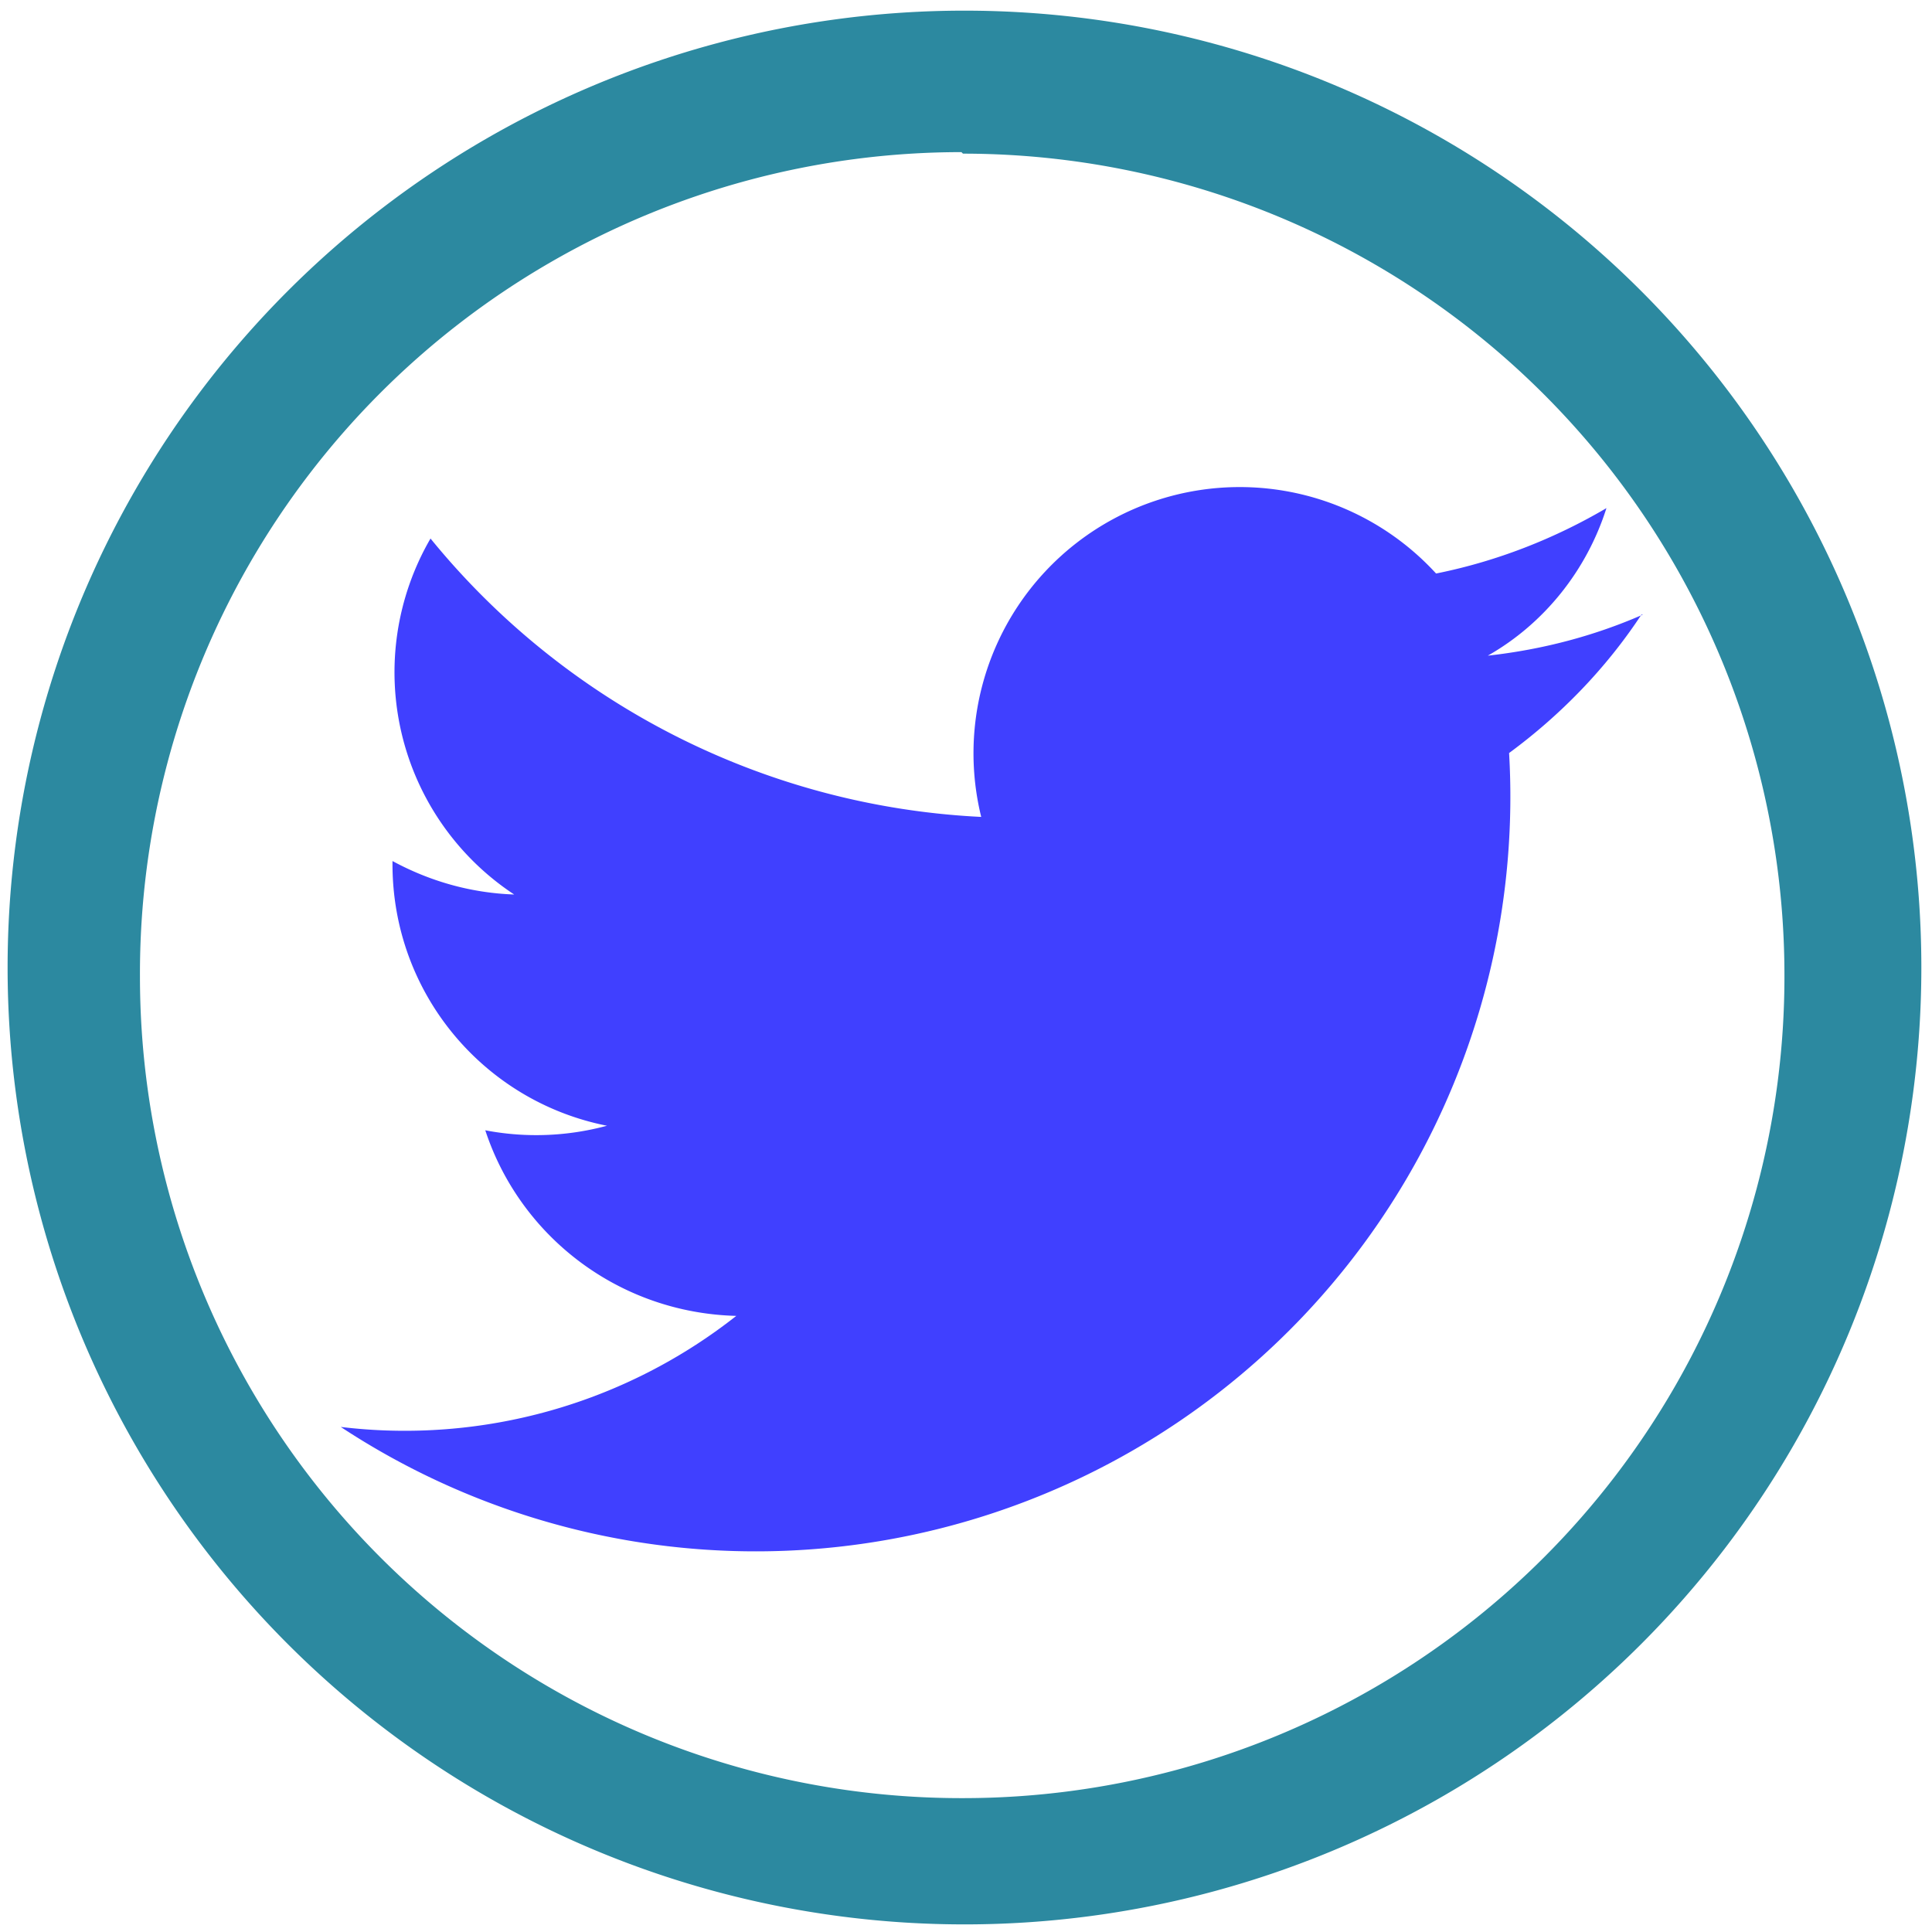 <svg xmlns="http://www.w3.org/2000/svg" width="48" height="48" viewBox="0 0 12.7 12.7"><path d="M6.34.07a6.29 6.29 0 0 0-6.29 6.3 6.29 6.29 0 0 0 6.3 6.28 6.29 6.29 0 0 0 6.28-6.29A6.29 6.29 0 0 0 6.34.07zm-.01.94a5.4 5.4 0 0 1 5.4 5.4 5.4 5.4 0 0 1-5.4 5.41 5.4 5.4 0 0 1-5.41-5.4A5.4 5.4 0 0 1 6.32 1z" fill="#2c89a0"/><path d="M10.8 4.04c-.32.14-.66.23-1.02.27.37-.21.65-.56.78-.97-.34.2-.72.35-1.12.43a1.75 1.75 0 0 0-2.99 1.6 4.98 4.98 0 0 1-3.62-1.83 1.75 1.75 0 0 0 .55 2.34c-.29-.01-.56-.09-.8-.22v.02c0 .85.6 1.56 1.41 1.72a1.78 1.78 0 0 1-.8.03c.23.7.88 1.2 1.65 1.22a3.52 3.52 0 0 1-2.6.73 4.96 4.96 0 0 0 7.68-4.43c.34-.25.64-.56.87-.91z" class="fil0" style="marker:none" color="#000" overflow="visible" opacity=".75" fill="#00f"/></svg>